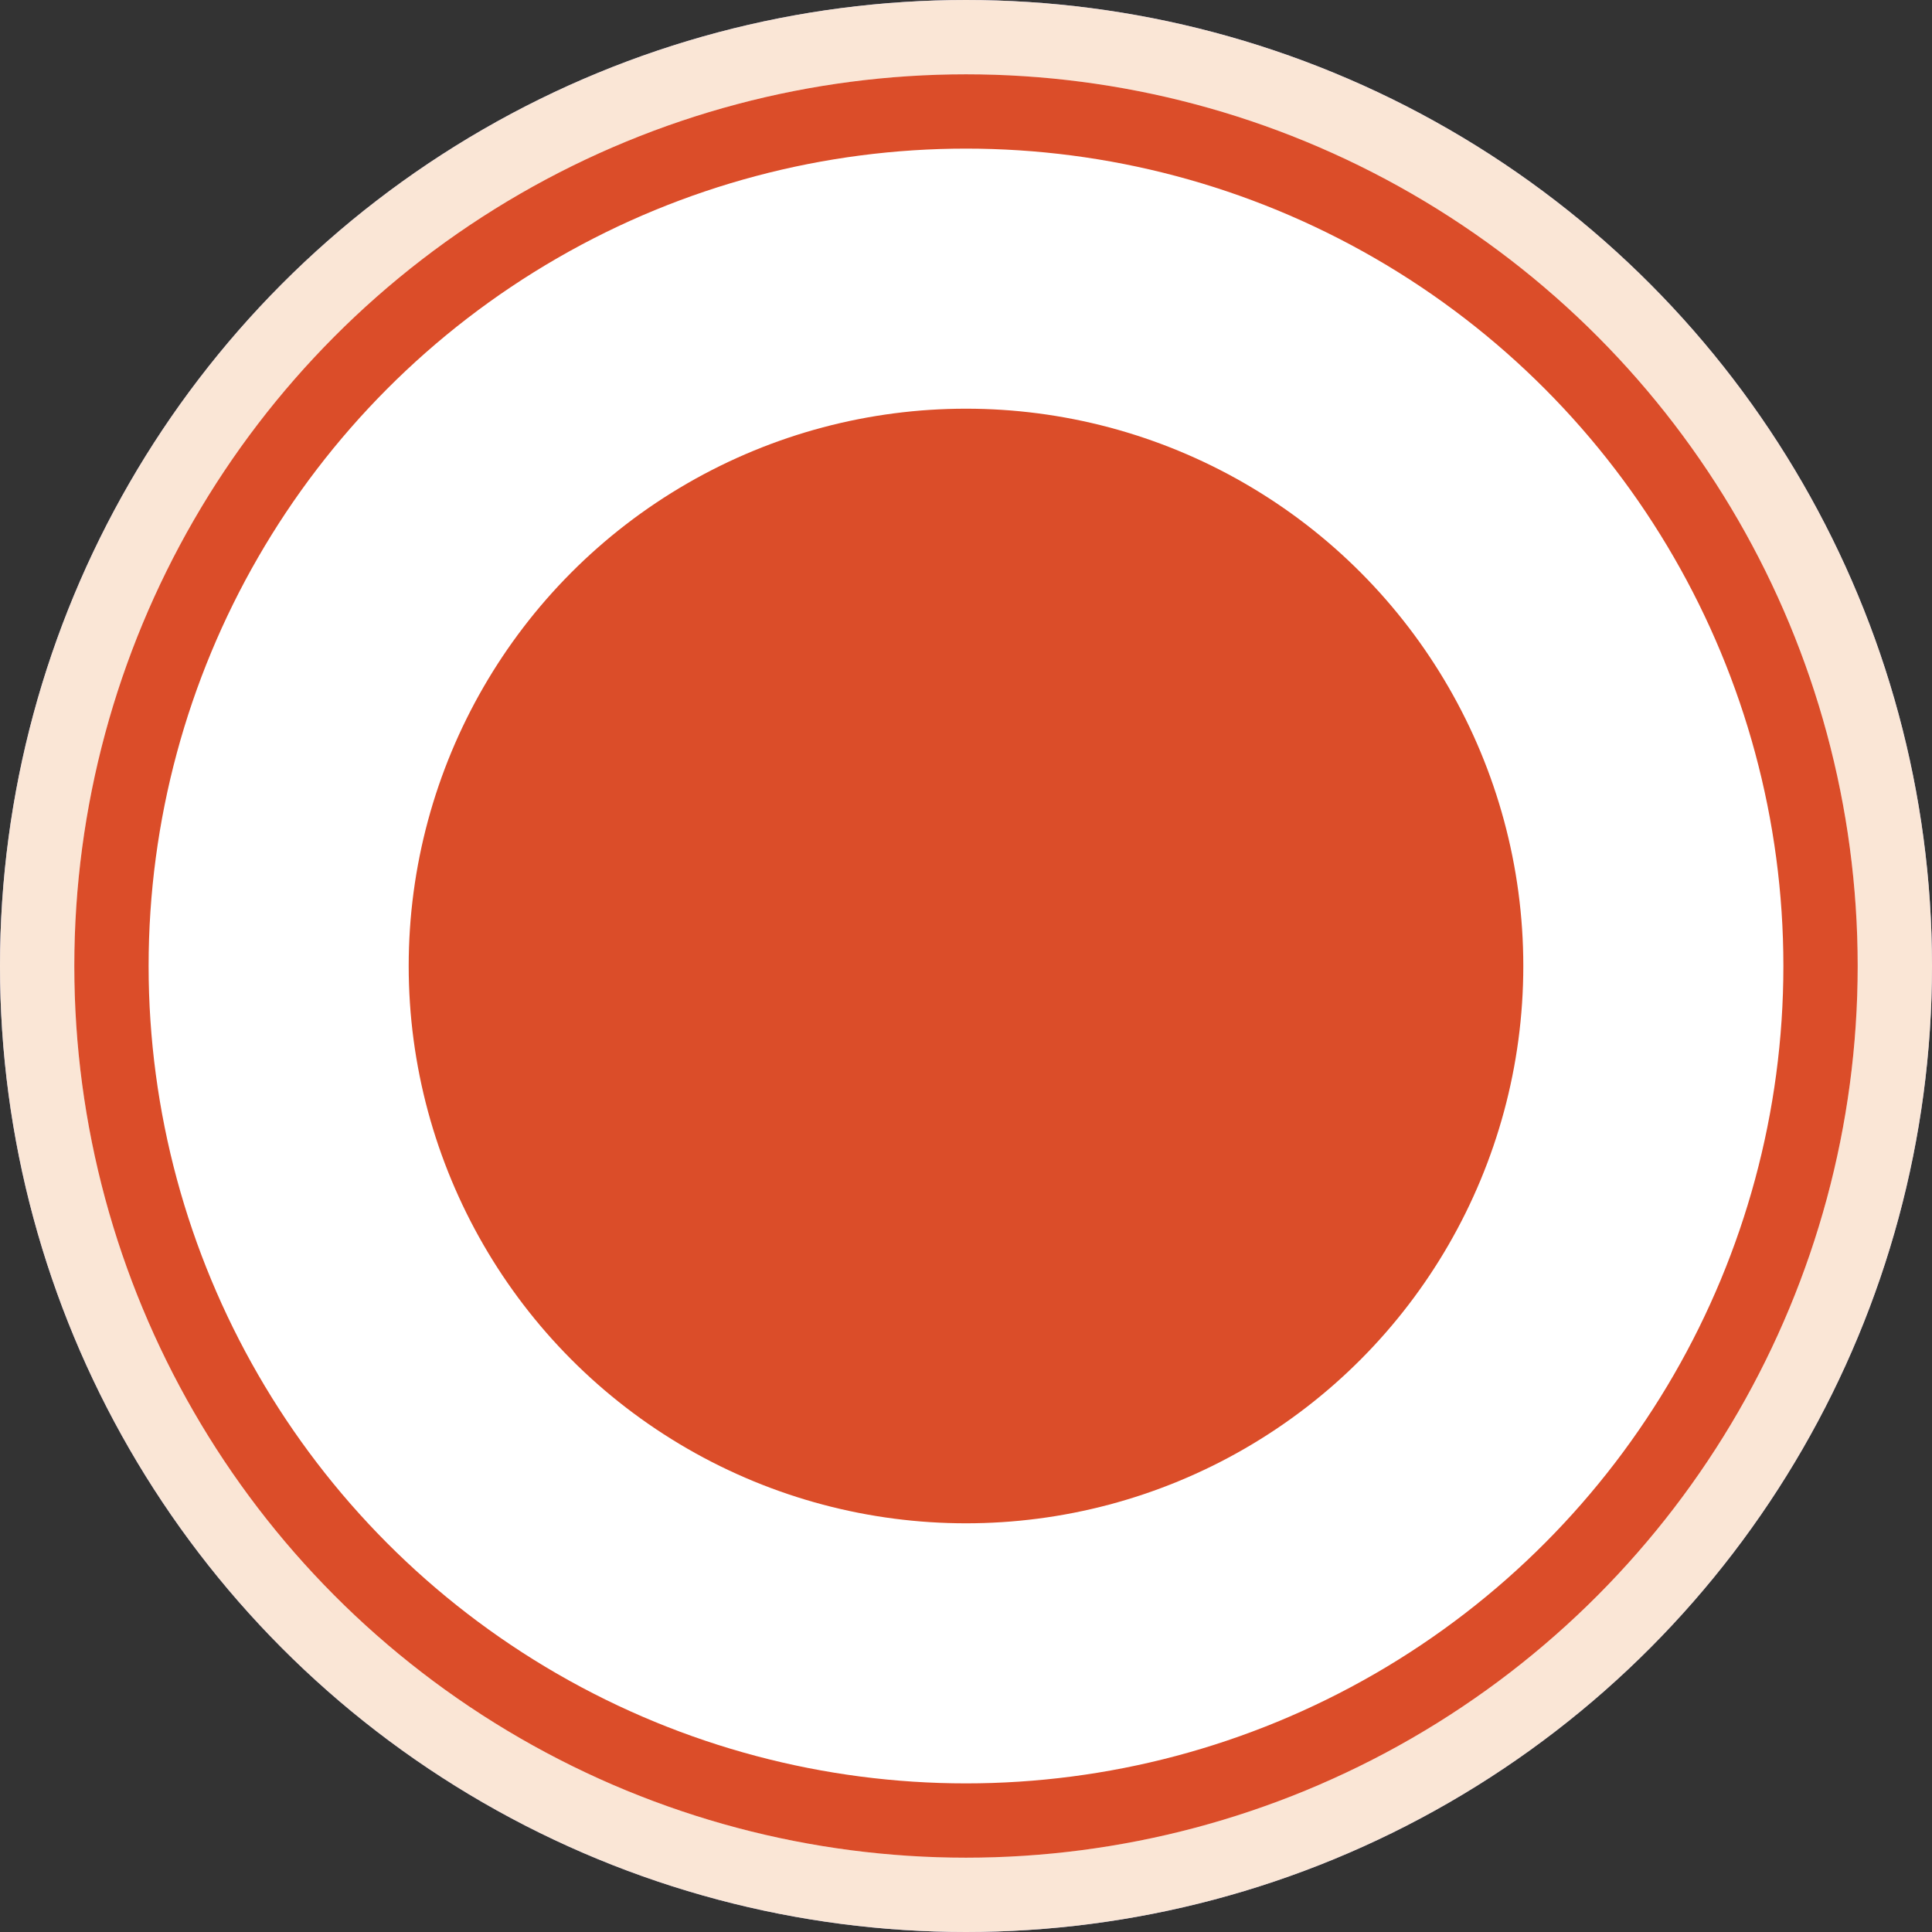 <svg width="26" height="26" viewBox="0 0 26 26" fill="none" xmlns="http://www.w3.org/2000/svg">
<rect x="0" y="0" width="26" height="26" fill="#333333" stroke="none"/>
<circle cx="13" cy="13" r="12.5" fill="white" stroke="#A5ABDE"/>
<circle cx="13" cy="13" r="12.5" fill="white" stroke="#FAE6D6"/>
<circle cx="13" cy="13" r="11.5" stroke="#DB4D29"/>
<circle cx="13" cy="13" r="7.5" fill="#DB4D29"/>
</svg>
